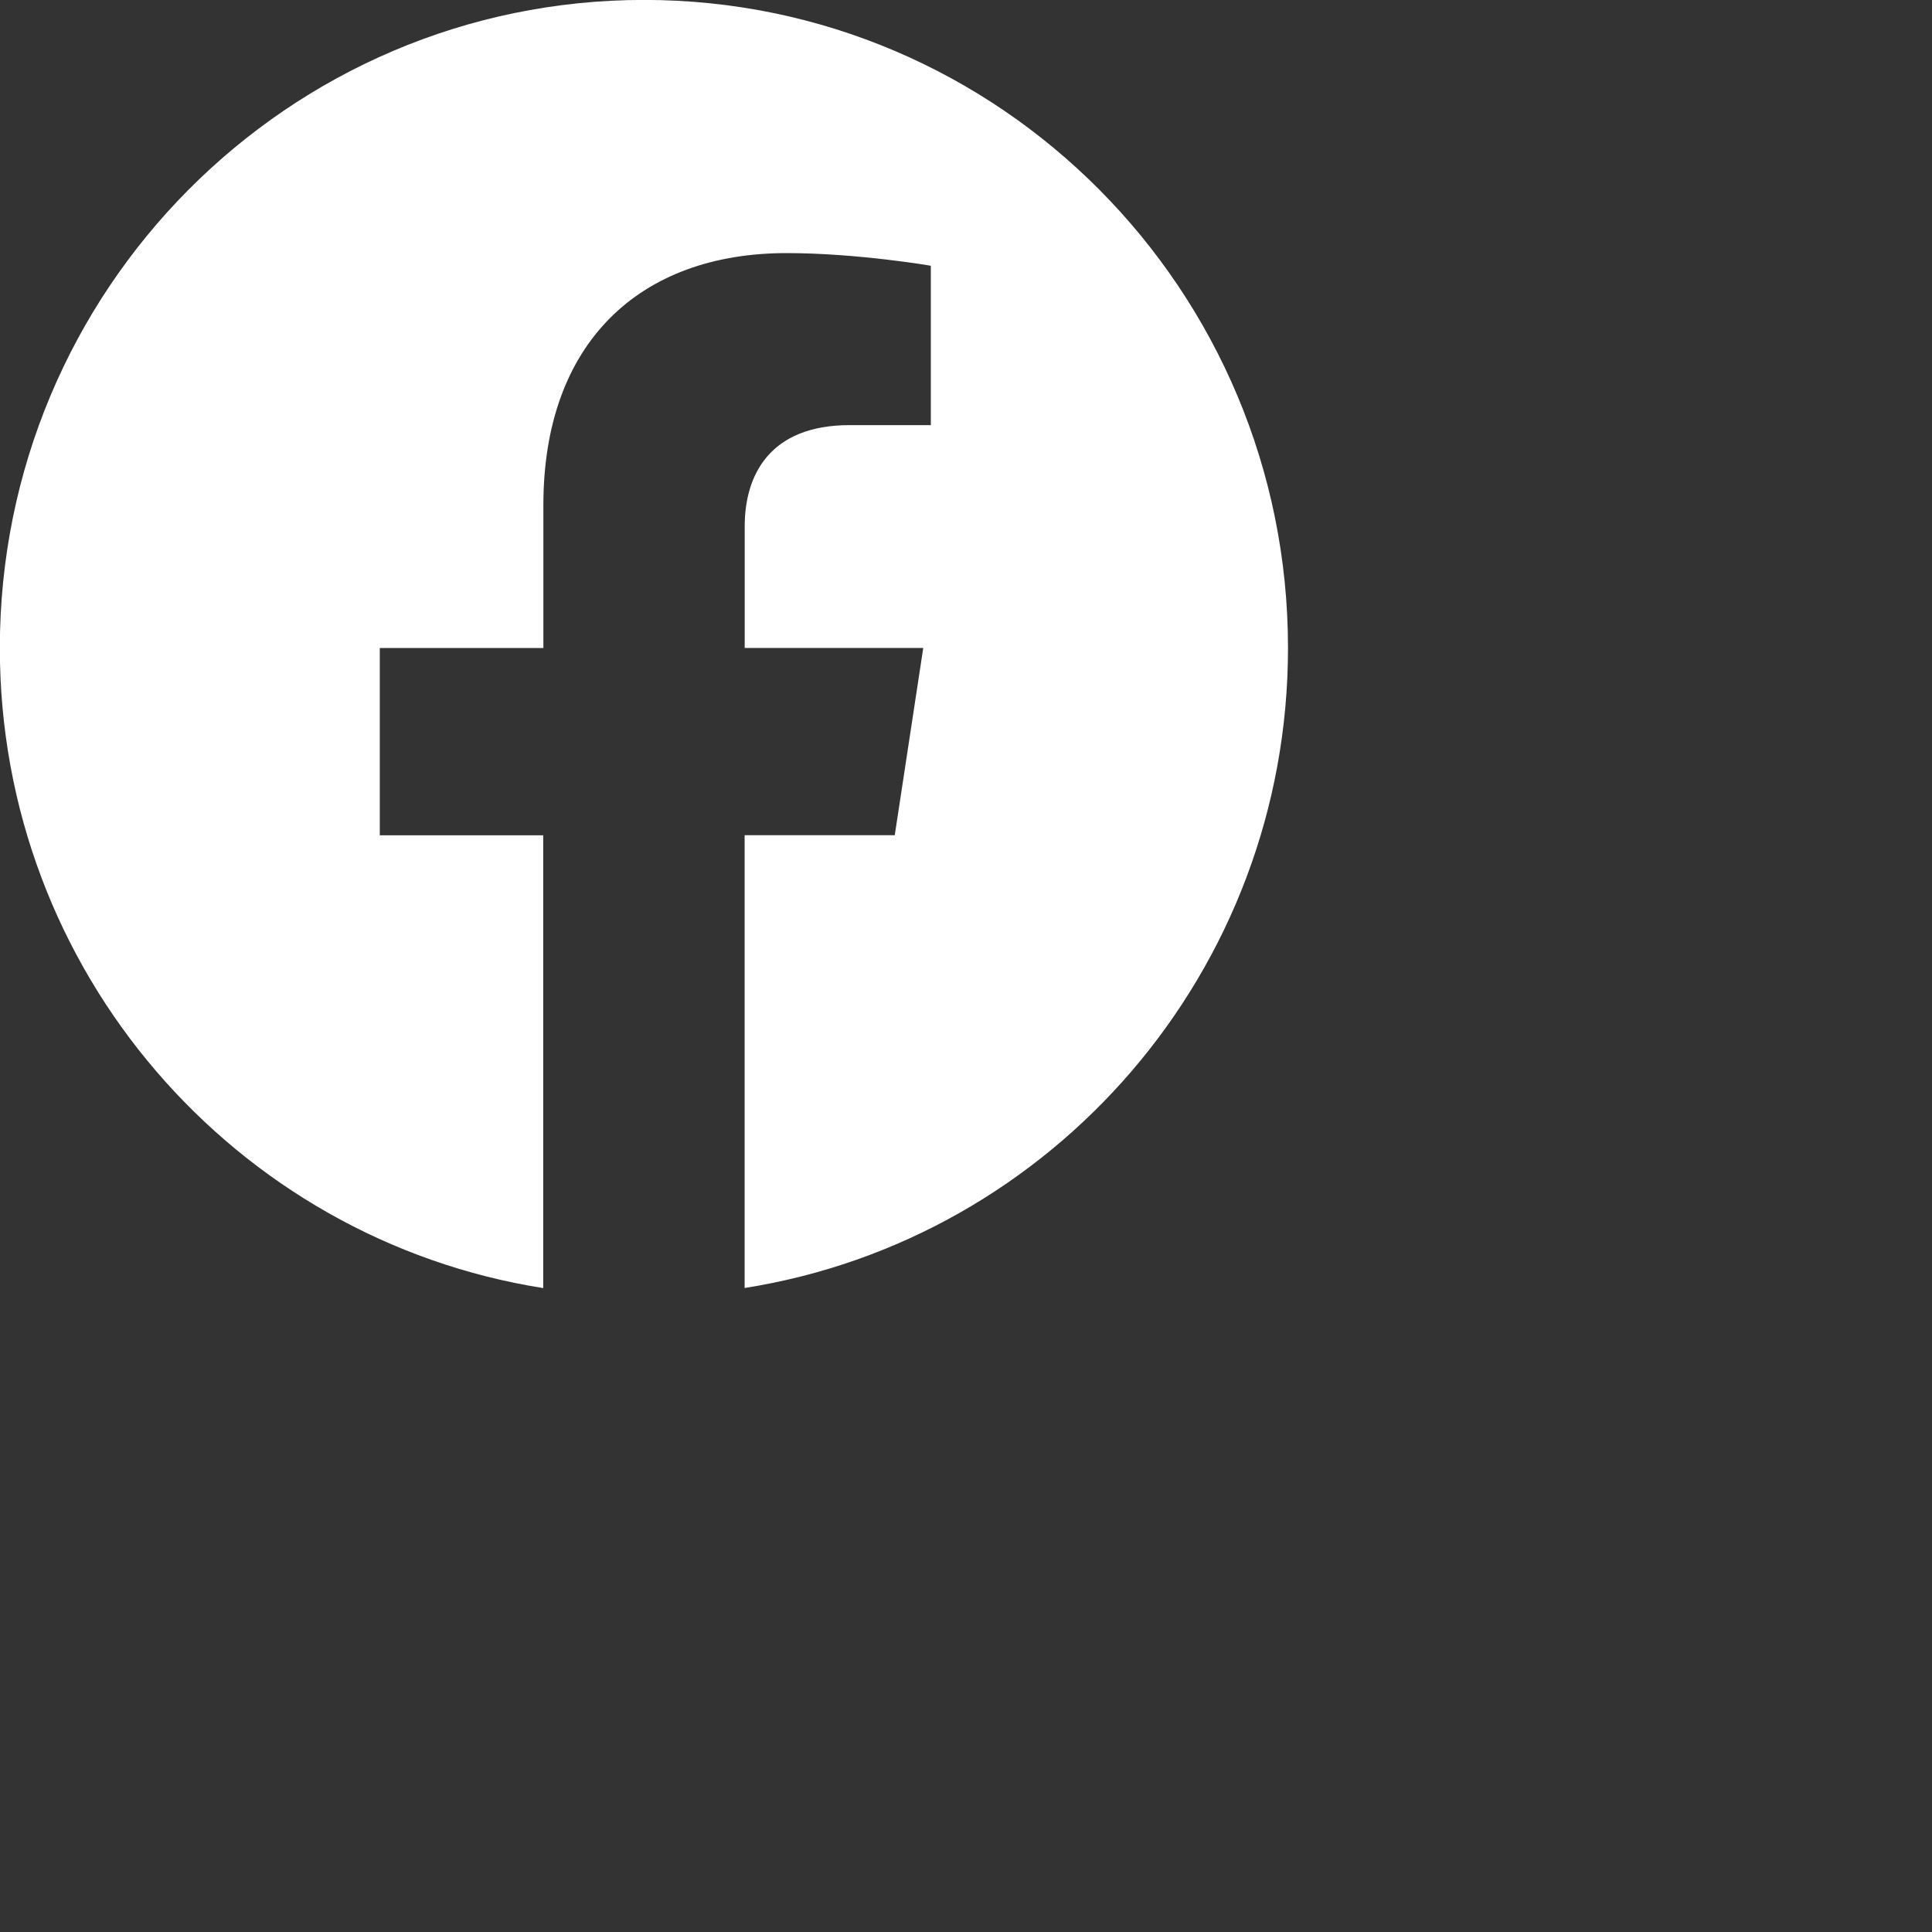 <svg 
xmlns="http://www.w3.org/2000/svg" 
 width="24" 
 height="24" 
 fill="#fff" 
 viewBox="0 0 24 24"
><rect x="0" y="0" width="24" height="24" fill="#333333" stroke="none"/><path 
    d="M16 8.049c0-4.446-3.582-8.05-8-8.05C3.58 0-.002 3.603-.002 8.05c0 4.017 2.926 7.347 6.75 7.951v-5.625h-2.03V8.05H6.75V6.275c0-2.017 1.195-3.131 3.022-3.131.876 0 1.791.157 1.791.157v1.98h-1.009c-.993 0-1.303.621-1.303 1.258v1.51h2.218l-.354 2.326H9.25V16c3.824-.604 6.75-3.934 6.75-7.951z"/>
</svg>